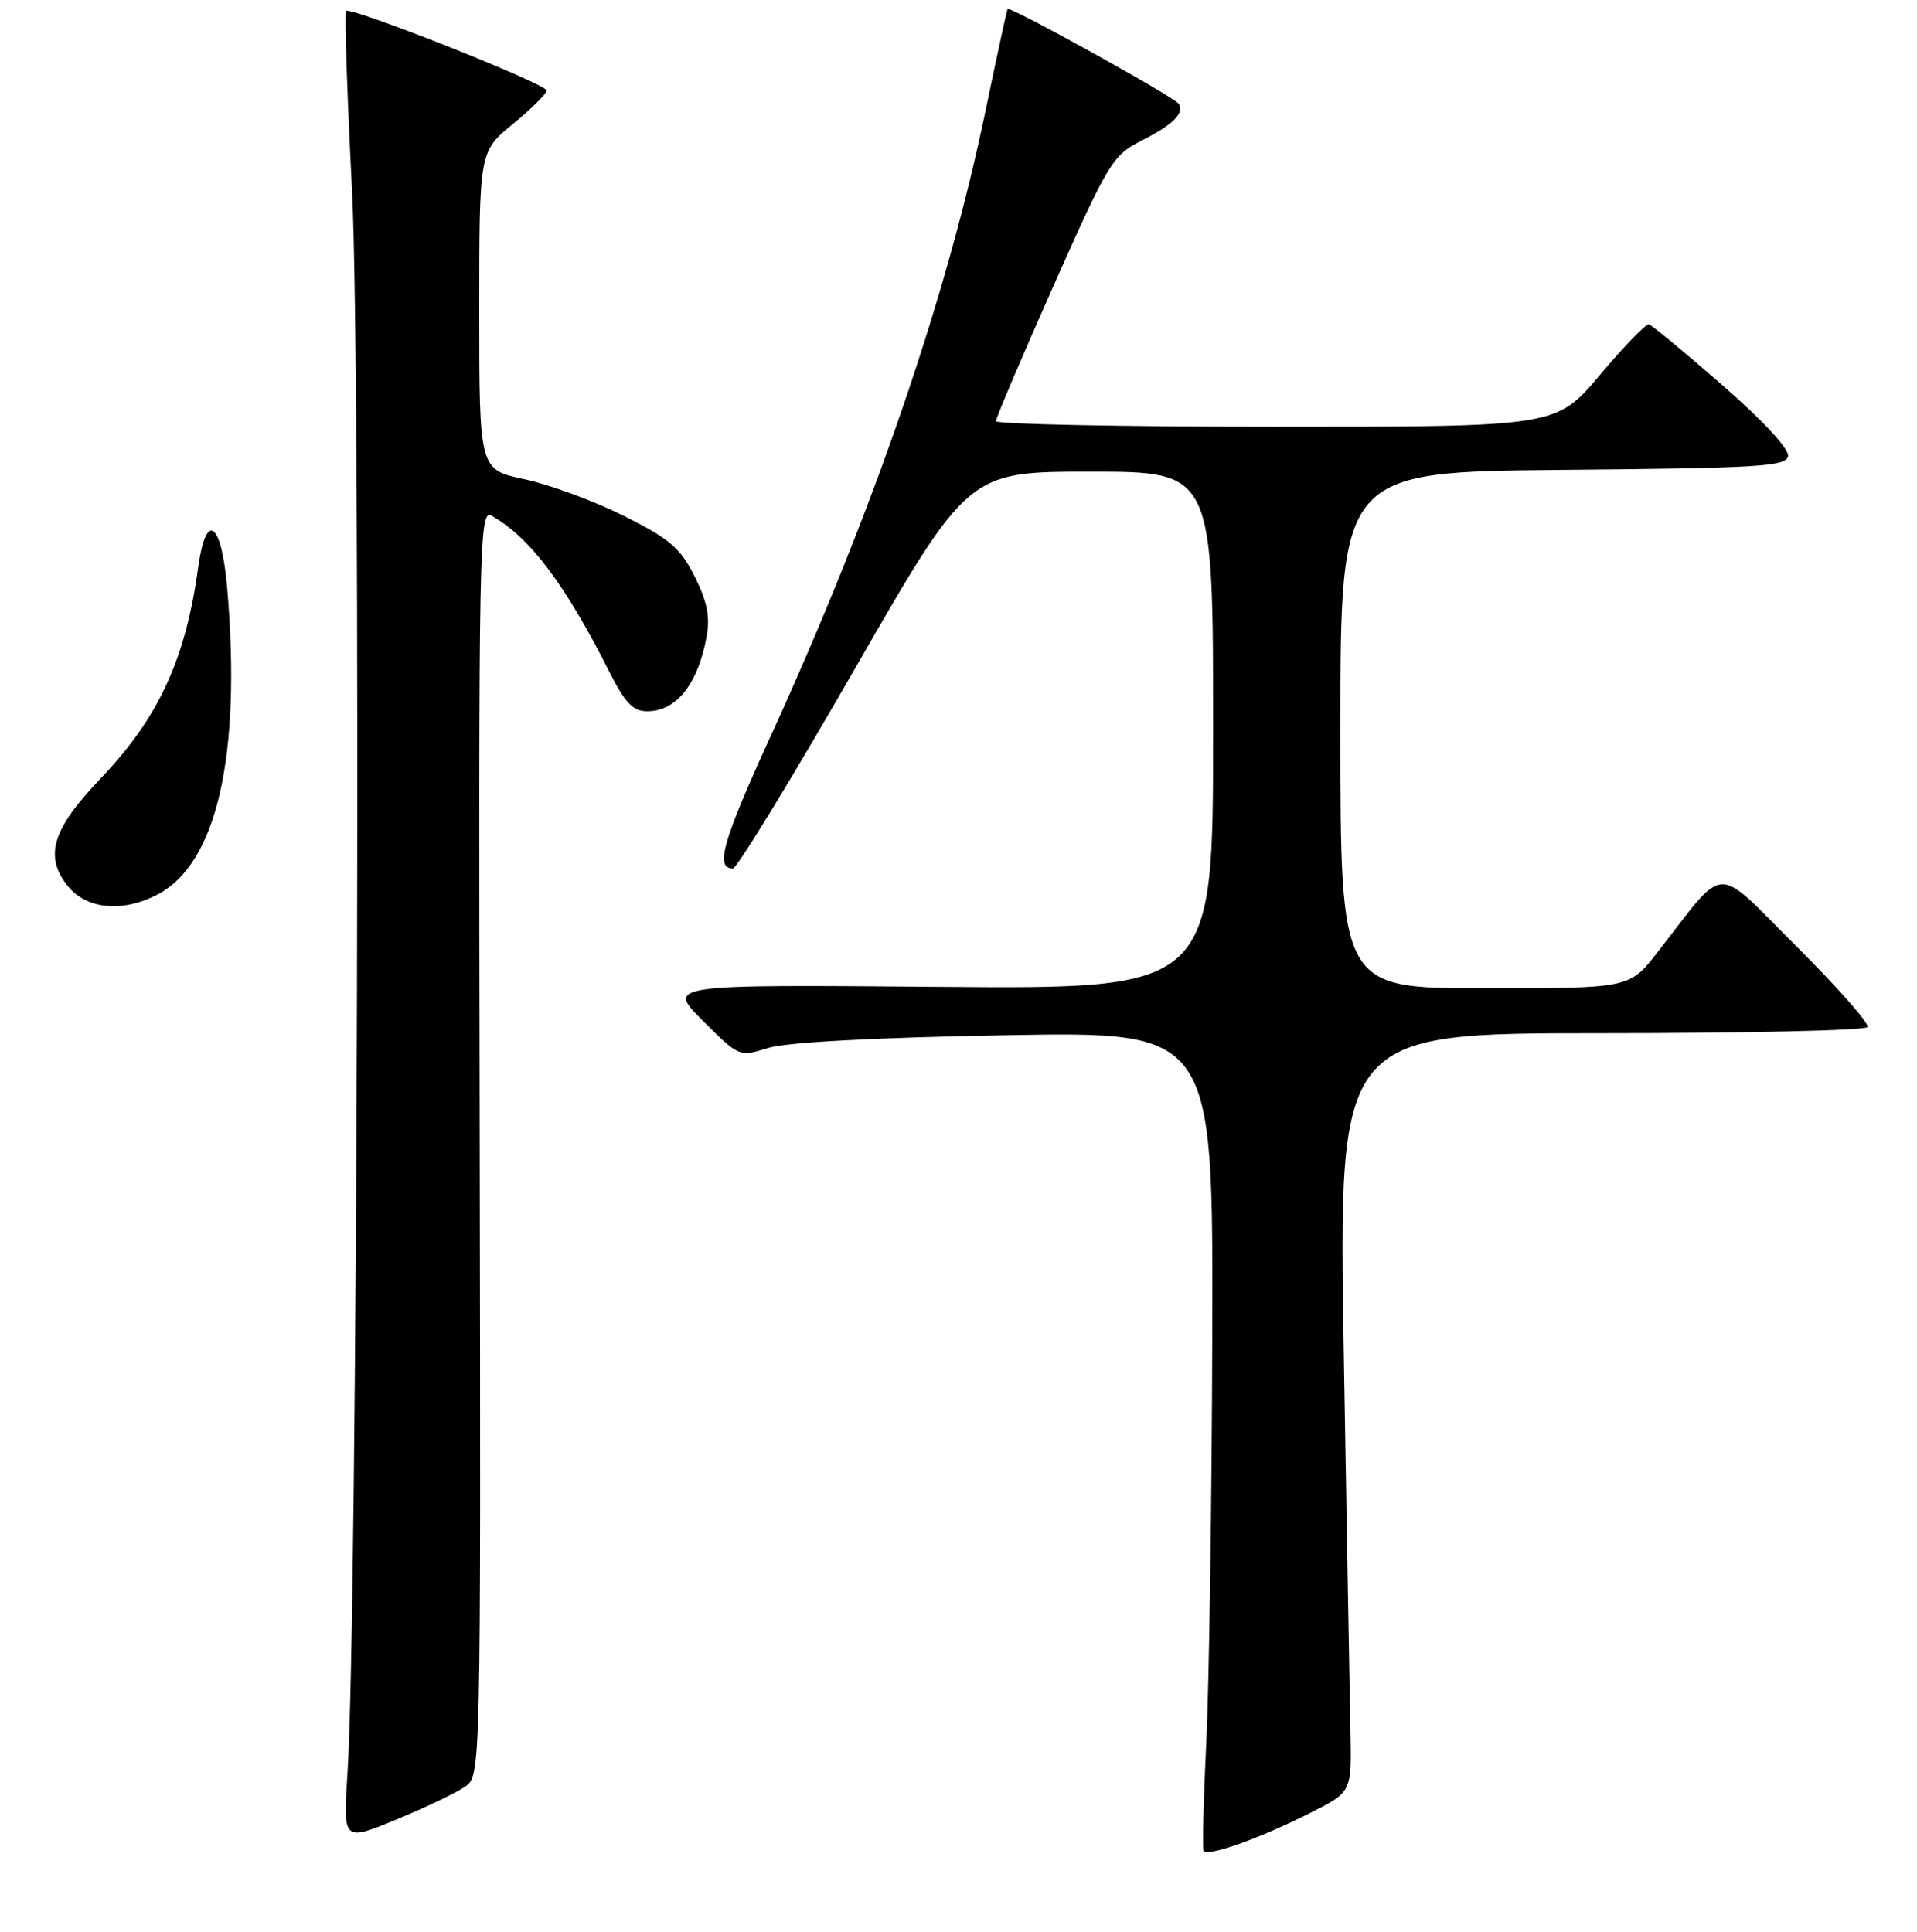 <?xml version="1.0" encoding="UTF-8" standalone="no"?>
<!DOCTYPE svg PUBLIC "-//W3C//DTD SVG 1.1//EN" "http://www.w3.org/Graphics/SVG/1.1/DTD/svg11.dtd" >
<svg xmlns="http://www.w3.org/2000/svg" xmlns:xlink="http://www.w3.org/1999/xlink" version="1.1" viewBox="0 0 256 258">
 <g >
 <path fill="currentColor"
d=" M 175.00 242.13 C 180.50 239.36 180.50 239.36 180.34 231.43 C 180.25 227.07 179.85 204.26 179.45 180.75 C 178.73 138.00 178.73 138.00 213.81 138.00 C 233.10 138.00 249.11 137.63 249.39 137.18 C 249.67 136.73 245.41 131.89 239.93 126.43 C 228.71 115.25 230.74 115.16 221.30 127.25 C 217.59 132.00 217.59 132.00 198.29 132.00 C 179.00 132.00 179.00 132.00 179.00 97.51 C 179.00 63.03 179.00 63.03 208.74 62.76 C 234.85 62.53 238.51 62.31 238.78 60.93 C 238.96 59.98 235.47 56.21 229.99 51.43 C 224.99 47.07 220.59 43.42 220.20 43.32 C 219.82 43.22 216.87 46.26 213.67 50.07 C 207.83 57.00 207.83 57.00 170.42 57.00 C 149.84 57.00 133.00 56.66 133.00 56.25 C 132.99 55.84 136.46 47.70 140.69 38.17 C 148.02 21.67 148.59 20.74 152.45 18.78 C 156.65 16.65 158.19 15.12 157.41 13.86 C 156.86 12.97 134.85 0.78 134.56 1.20 C 134.45 1.37 133.14 7.39 131.65 14.59 C 126.47 39.67 116.65 68.27 102.89 98.38 C 96.48 112.41 95.46 116.00 97.88 116.00 C 98.40 116.00 105.68 104.08 114.06 89.50 C 129.29 63.00 129.29 63.00 145.64 63.00 C 162.00 63.00 162.00 63.00 162.00 97.56 C 162.00 132.11 162.00 132.11 125.51 131.81 C 89.02 131.50 89.02 131.50 93.86 136.34 C 98.70 141.17 98.70 141.18 102.60 139.97 C 105.05 139.21 116.80 138.58 134.25 138.27 C 162.00 137.77 162.00 137.77 161.89 178.14 C 161.83 200.34 161.47 224.80 161.10 232.50 C 160.72 240.20 160.55 246.81 160.72 247.18 C 161.13 248.08 168.08 245.62 175.00 242.13 Z  M 62.11 238.64 C 64.21 237.16 64.21 237.16 64.06 152.52 C 63.90 71.25 63.97 67.92 65.70 68.91 C 70.82 71.85 75.43 77.97 81.38 89.75 C 83.48 93.90 84.54 95.00 86.45 95.00 C 90.33 95.00 93.23 91.34 94.37 84.97 C 94.84 82.36 94.42 80.28 92.75 76.97 C 90.84 73.18 89.41 71.95 83.29 68.89 C 79.32 66.91 73.36 64.71 70.04 64.01 C 64.00 62.73 64.00 62.73 64.00 41.48 C 64.00 20.24 64.00 20.24 68.50 16.55 C 70.97 14.53 73.00 12.51 73.00 12.09 C 73.00 11.21 46.83 0.84 46.21 1.46 C 45.99 1.68 46.35 12.58 47.02 25.68 C 48.23 49.70 47.75 216.16 46.41 236.73 C 45.80 245.97 45.80 245.97 52.90 243.04 C 56.81 241.43 60.95 239.45 62.11 238.64 Z  M 21.01 119.49 C 28.95 115.39 32.24 101.00 30.35 78.65 C 29.59 69.68 27.52 68.13 26.47 75.75 C 24.77 88.12 21.20 95.85 13.39 104.03 C 7.01 110.72 5.89 114.32 8.99 118.27 C 11.50 121.45 16.29 121.94 21.01 119.49 Z "/>
</g>
</svg>